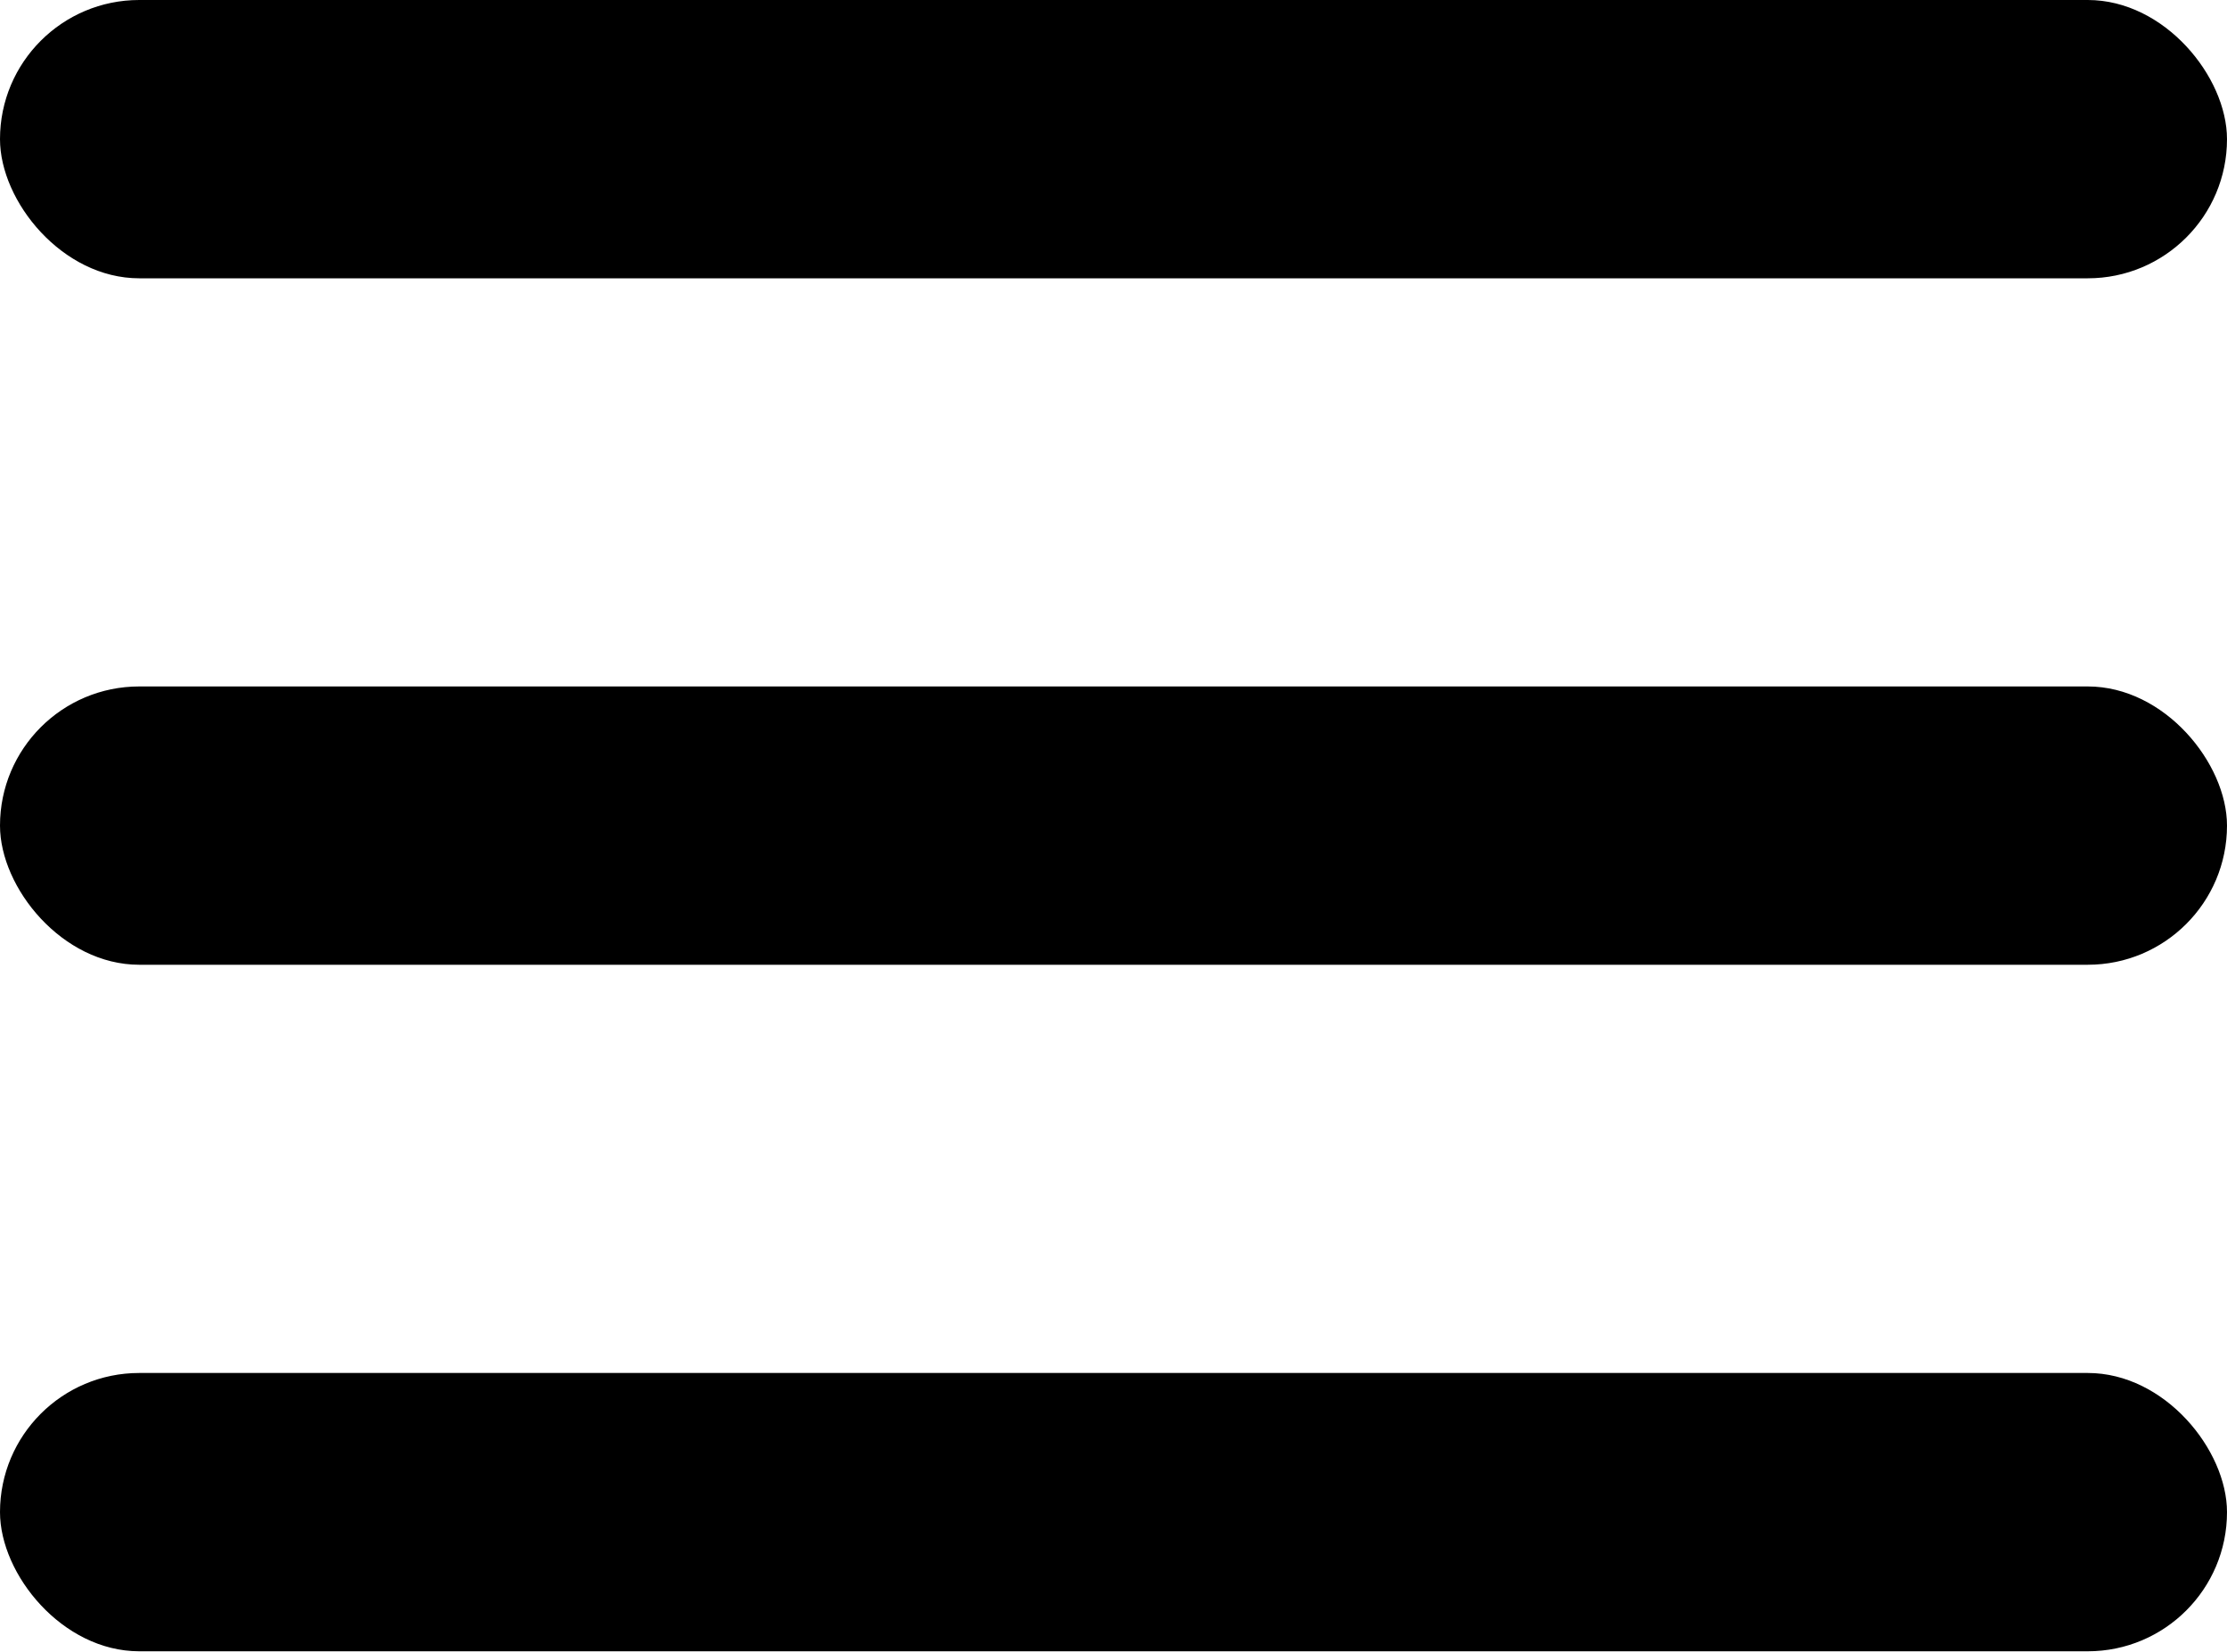 <svg  viewBox="0 0 31 23" fill="currentColor" xmlns="http://www.w3.org/2000/svg">
<rect width="31" height="3.875" rx="1.938" />
<rect y="9.558" width="31" height="3.875" rx="1.938" />
<rect y="19.117" width="31" height="3.875" rx="1.938" />
</svg>
